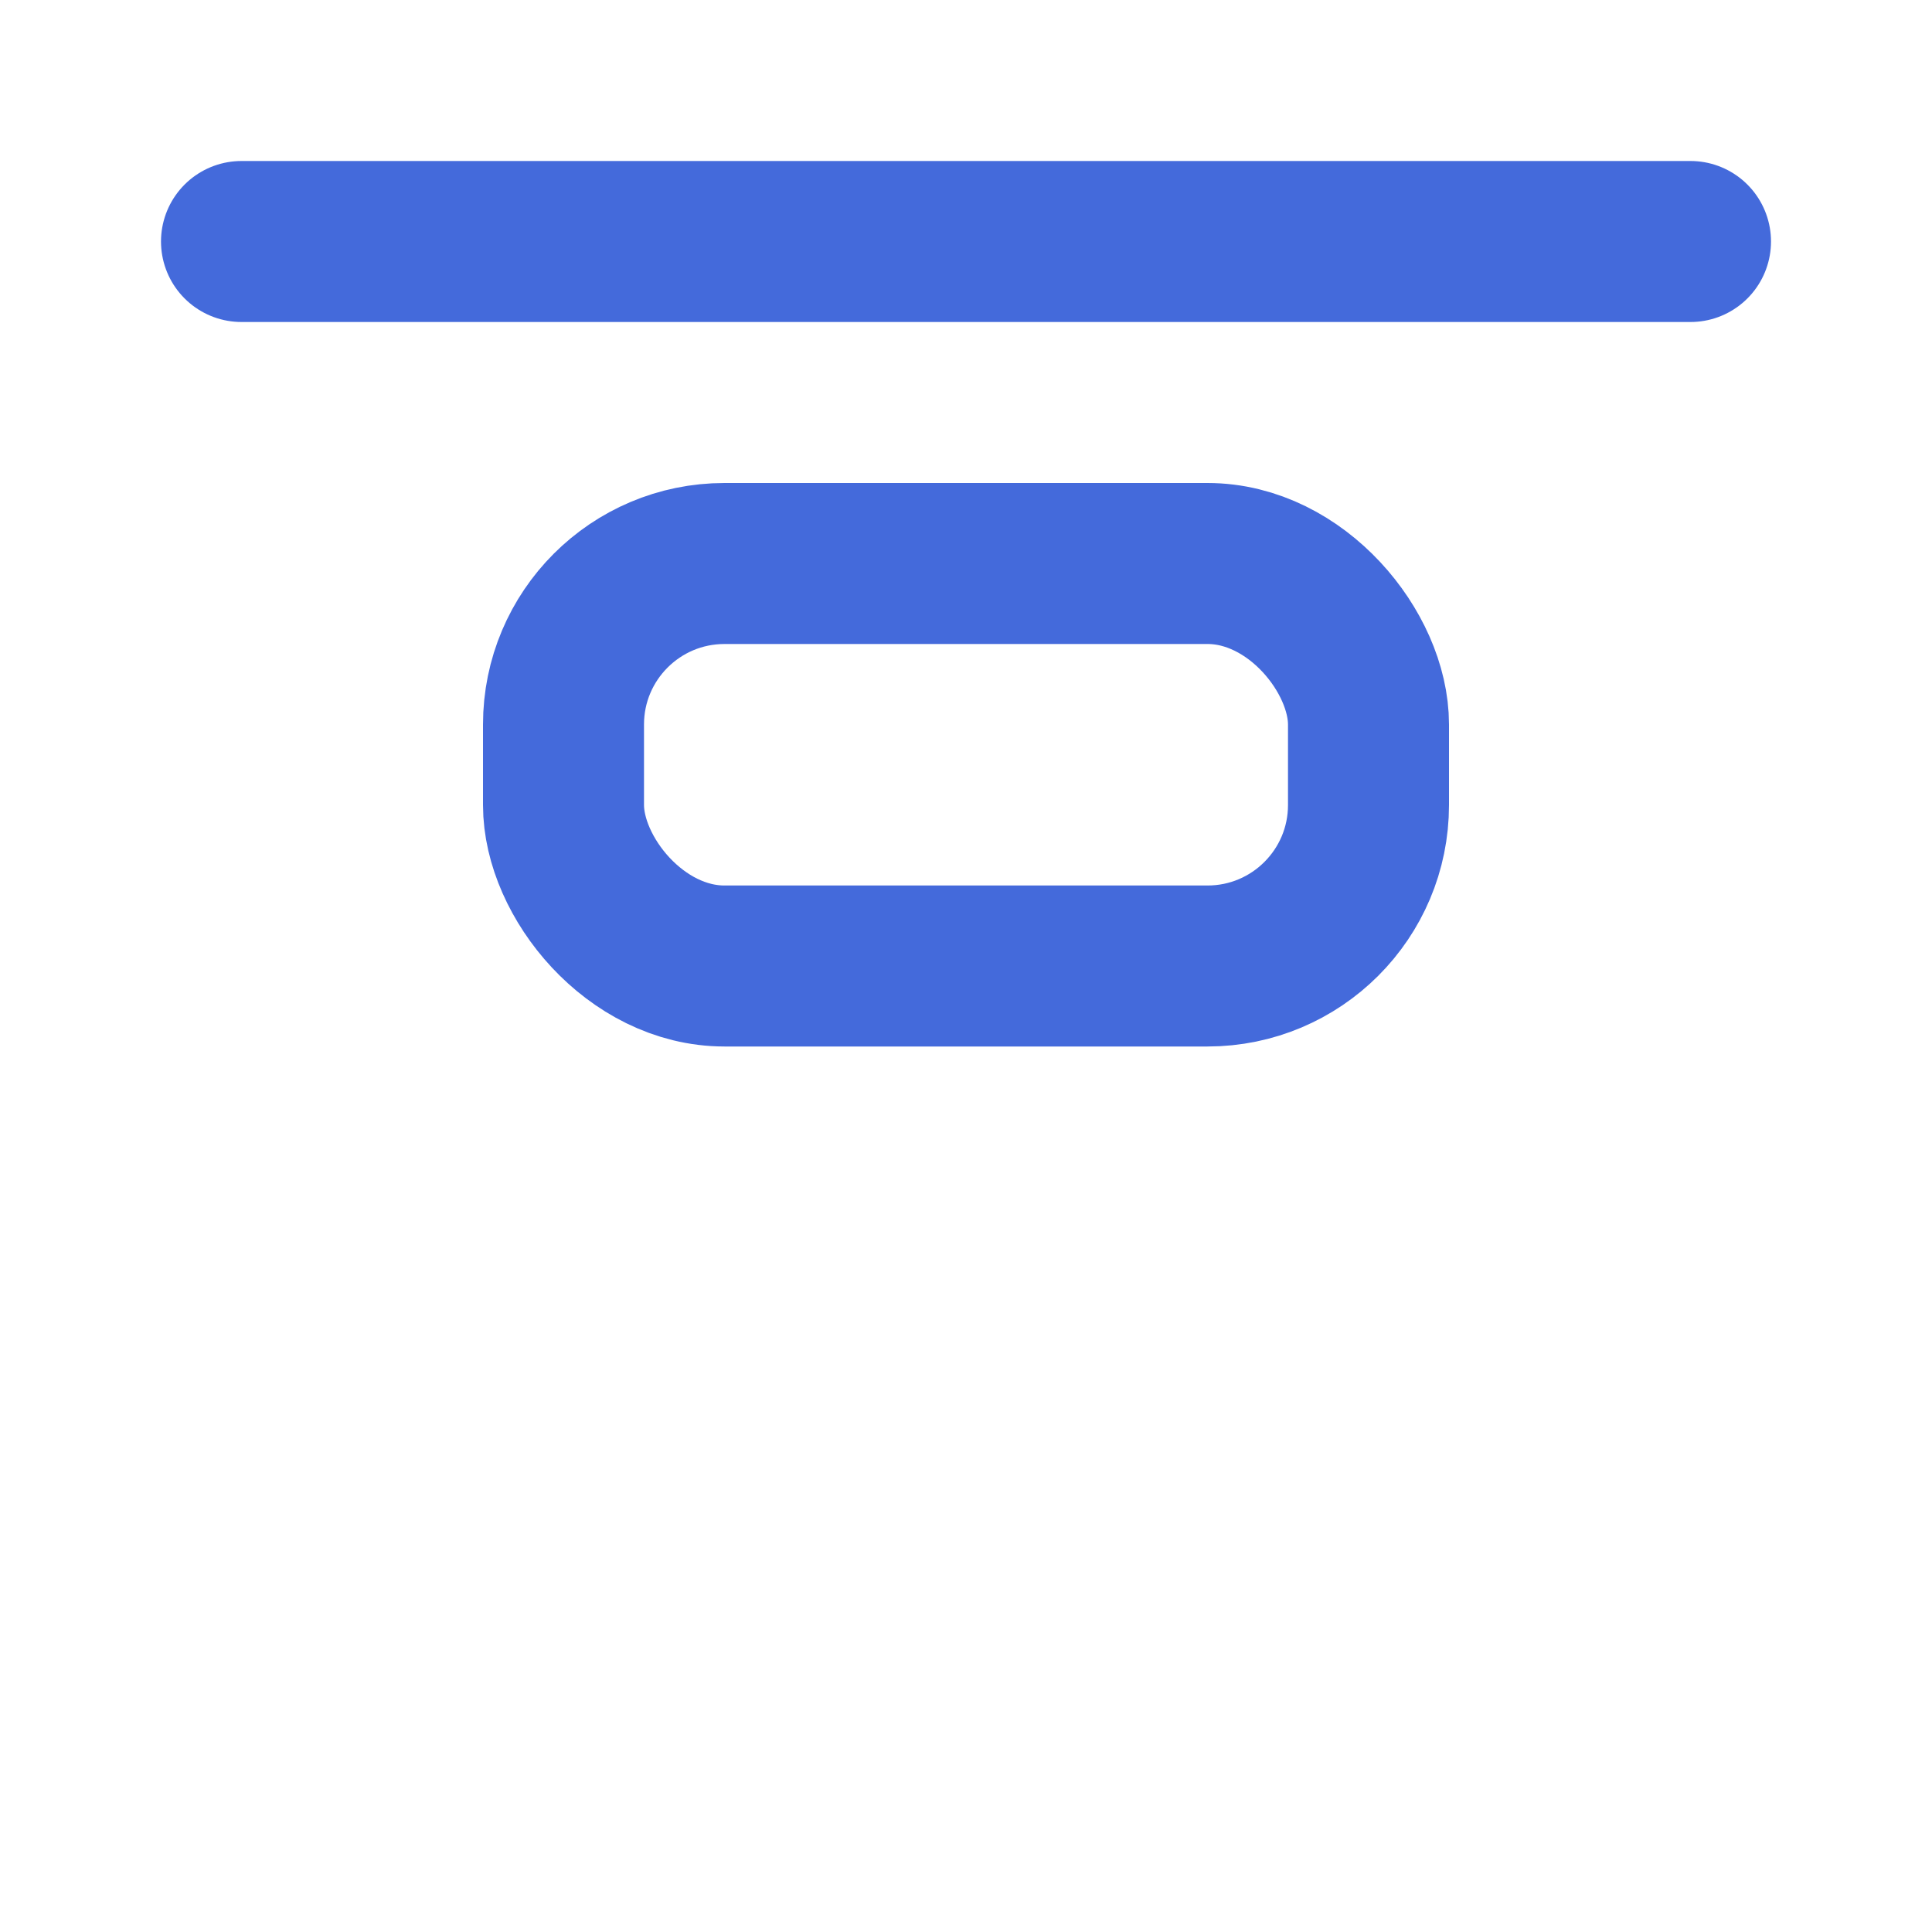 <svg width="24" height="24" viewBox="0 0 24 24" fill="none" xmlns="http://www.w3.org/2000/svg" stroke="#446adb" stroke-width="2" stroke-linecap="round" stroke-linejoin="round" class="feather">
<path d="M3 3H21"/>
<rect x="7" y="7" width="10" height="5" rx="2"/>
</svg>
